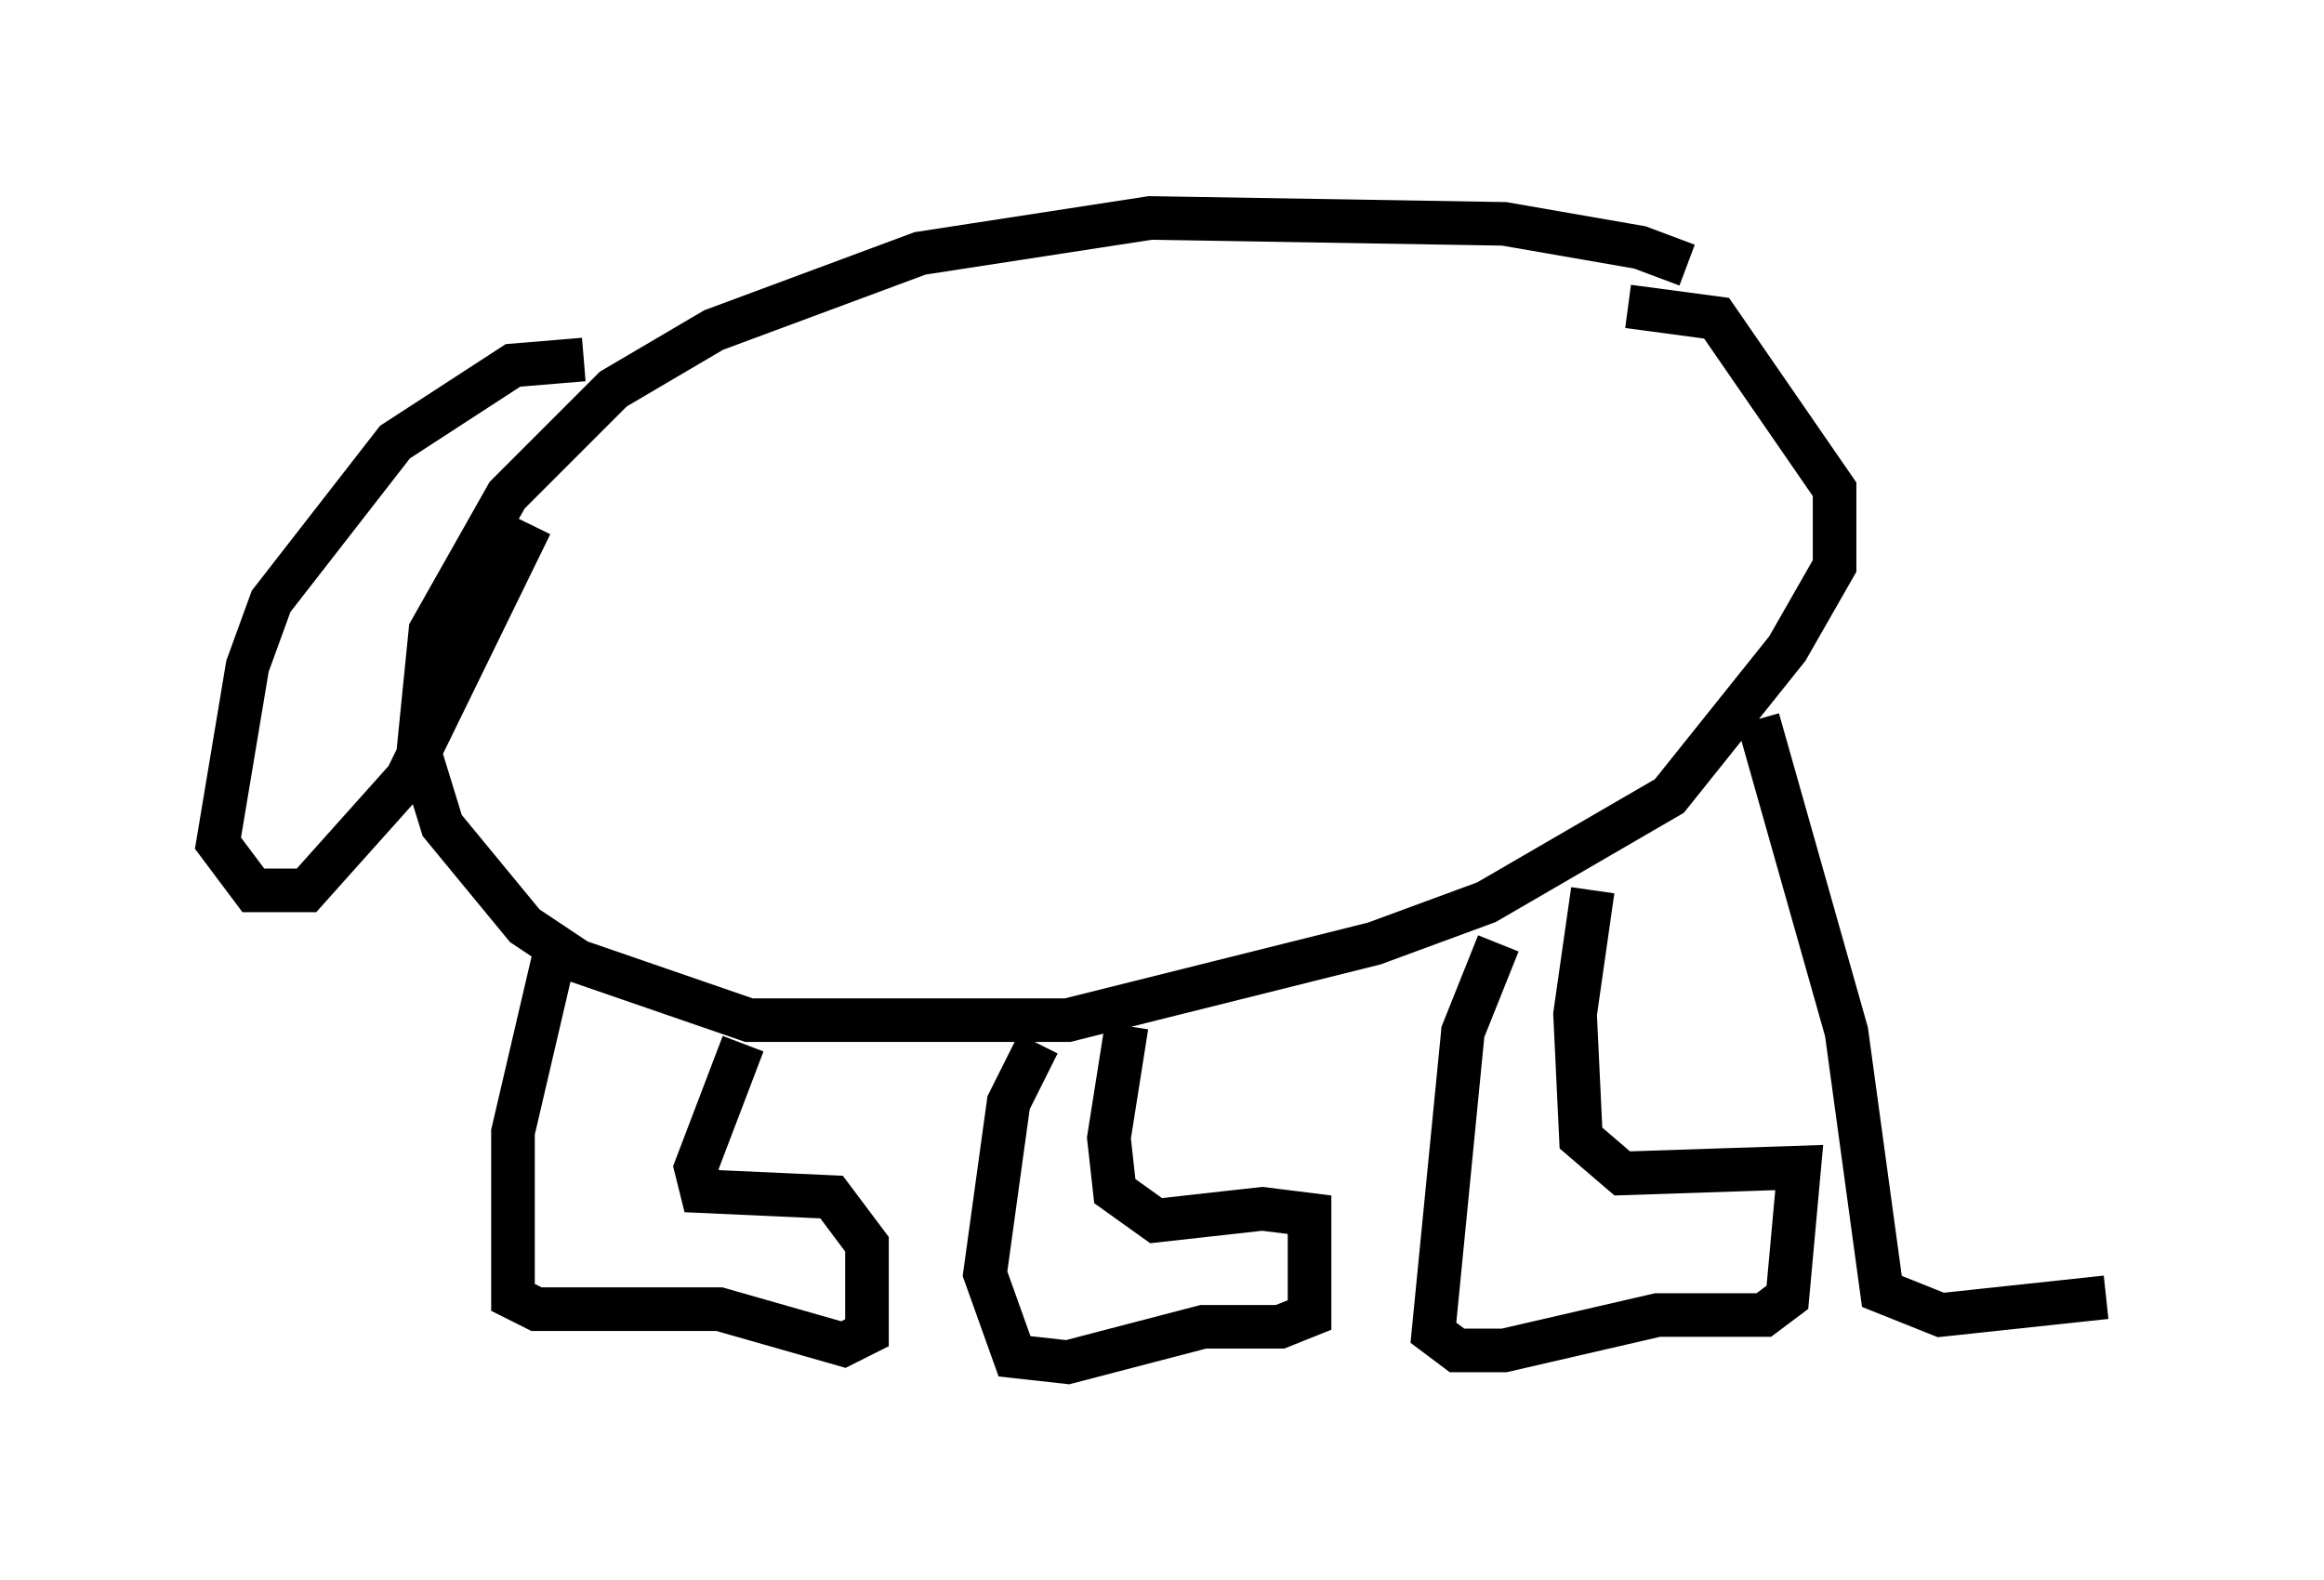 <?xml version="1.0" encoding="utf-8" ?>
<svg baseProfile="full" height="36.251" version="1.1" width="53.301" xmlns="http://www.w3.org/2000/svg" xmlns:ev="http://www.w3.org/2001/xml-events" xmlns:xlink="http://www.w3.org/1999/xlink"><defs /><rect fill="white" height="36.251" width="53.301" x="0" y="0" /><path d="M39.1, 6.759 m-0.406, -0.677 l-1.083, -0.406 -3.112, -0.541 l-8.119, -0.135 -5.277, 0.812 l-4.736, 1.759 -2.3, 1.353 l-2.436, 2.436 -1.759, 3.112 l-0.271, 2.706 0.541, 1.759 l1.894, 2.3 1.218, 0.812 l3.924, 1.353 7.307, 0.0 l7.036, -1.759 2.571, -0.947 l4.195, -2.436 2.706, -3.383 l1.083, -1.894 0.0, -1.759 l-2.706, -3.924 -2.03, -0.271 m-23.951, 1.218 l-1.624, 0.135 -2.706, 1.759 l-2.842, 3.654 -0.541, 1.488 l-0.677, 4.059 0.812, 1.083 l1.218, 0.0 2.3, -2.571 l2.842, -5.819 m0.541, 9.878 l-0.947, 4.059 0.0, 3.789 l0.541, 0.271 4.195, 0.0 l2.842, 0.812 0.541, -0.271 l0.0, -2.03 -0.812, -1.083 l-2.977, -0.135 -0.135, -0.541 l1.083, -2.842 m6.766, 0.0 l-0.677, 1.353 -0.541, 3.924 l0.677, 1.894 1.218, 0.135 l3.112, -0.812 1.759, 0.0 l0.677, -0.271 0.0, -2.3 l-1.083, -0.135 -2.436, 0.271 l-0.947, -0.677 -0.135, -1.218 l0.406, -2.571 m8.525, -1.894 l-0.812, 2.03 -0.677, 6.901 l0.541, 0.406 1.083, 0.0 l3.518, -0.812 2.436, 0.0 l0.541, -0.406 0.271, -2.977 l-4.059, 0.135 -0.947, -0.812 l-0.135, -2.842 0.406, -2.842 m3.789, -3.924 l2.03, 7.172 0.812, 5.954 l1.353, 0.541 3.789, -0.406 " fill="none" stroke="black" stroke-width="1" /></svg>